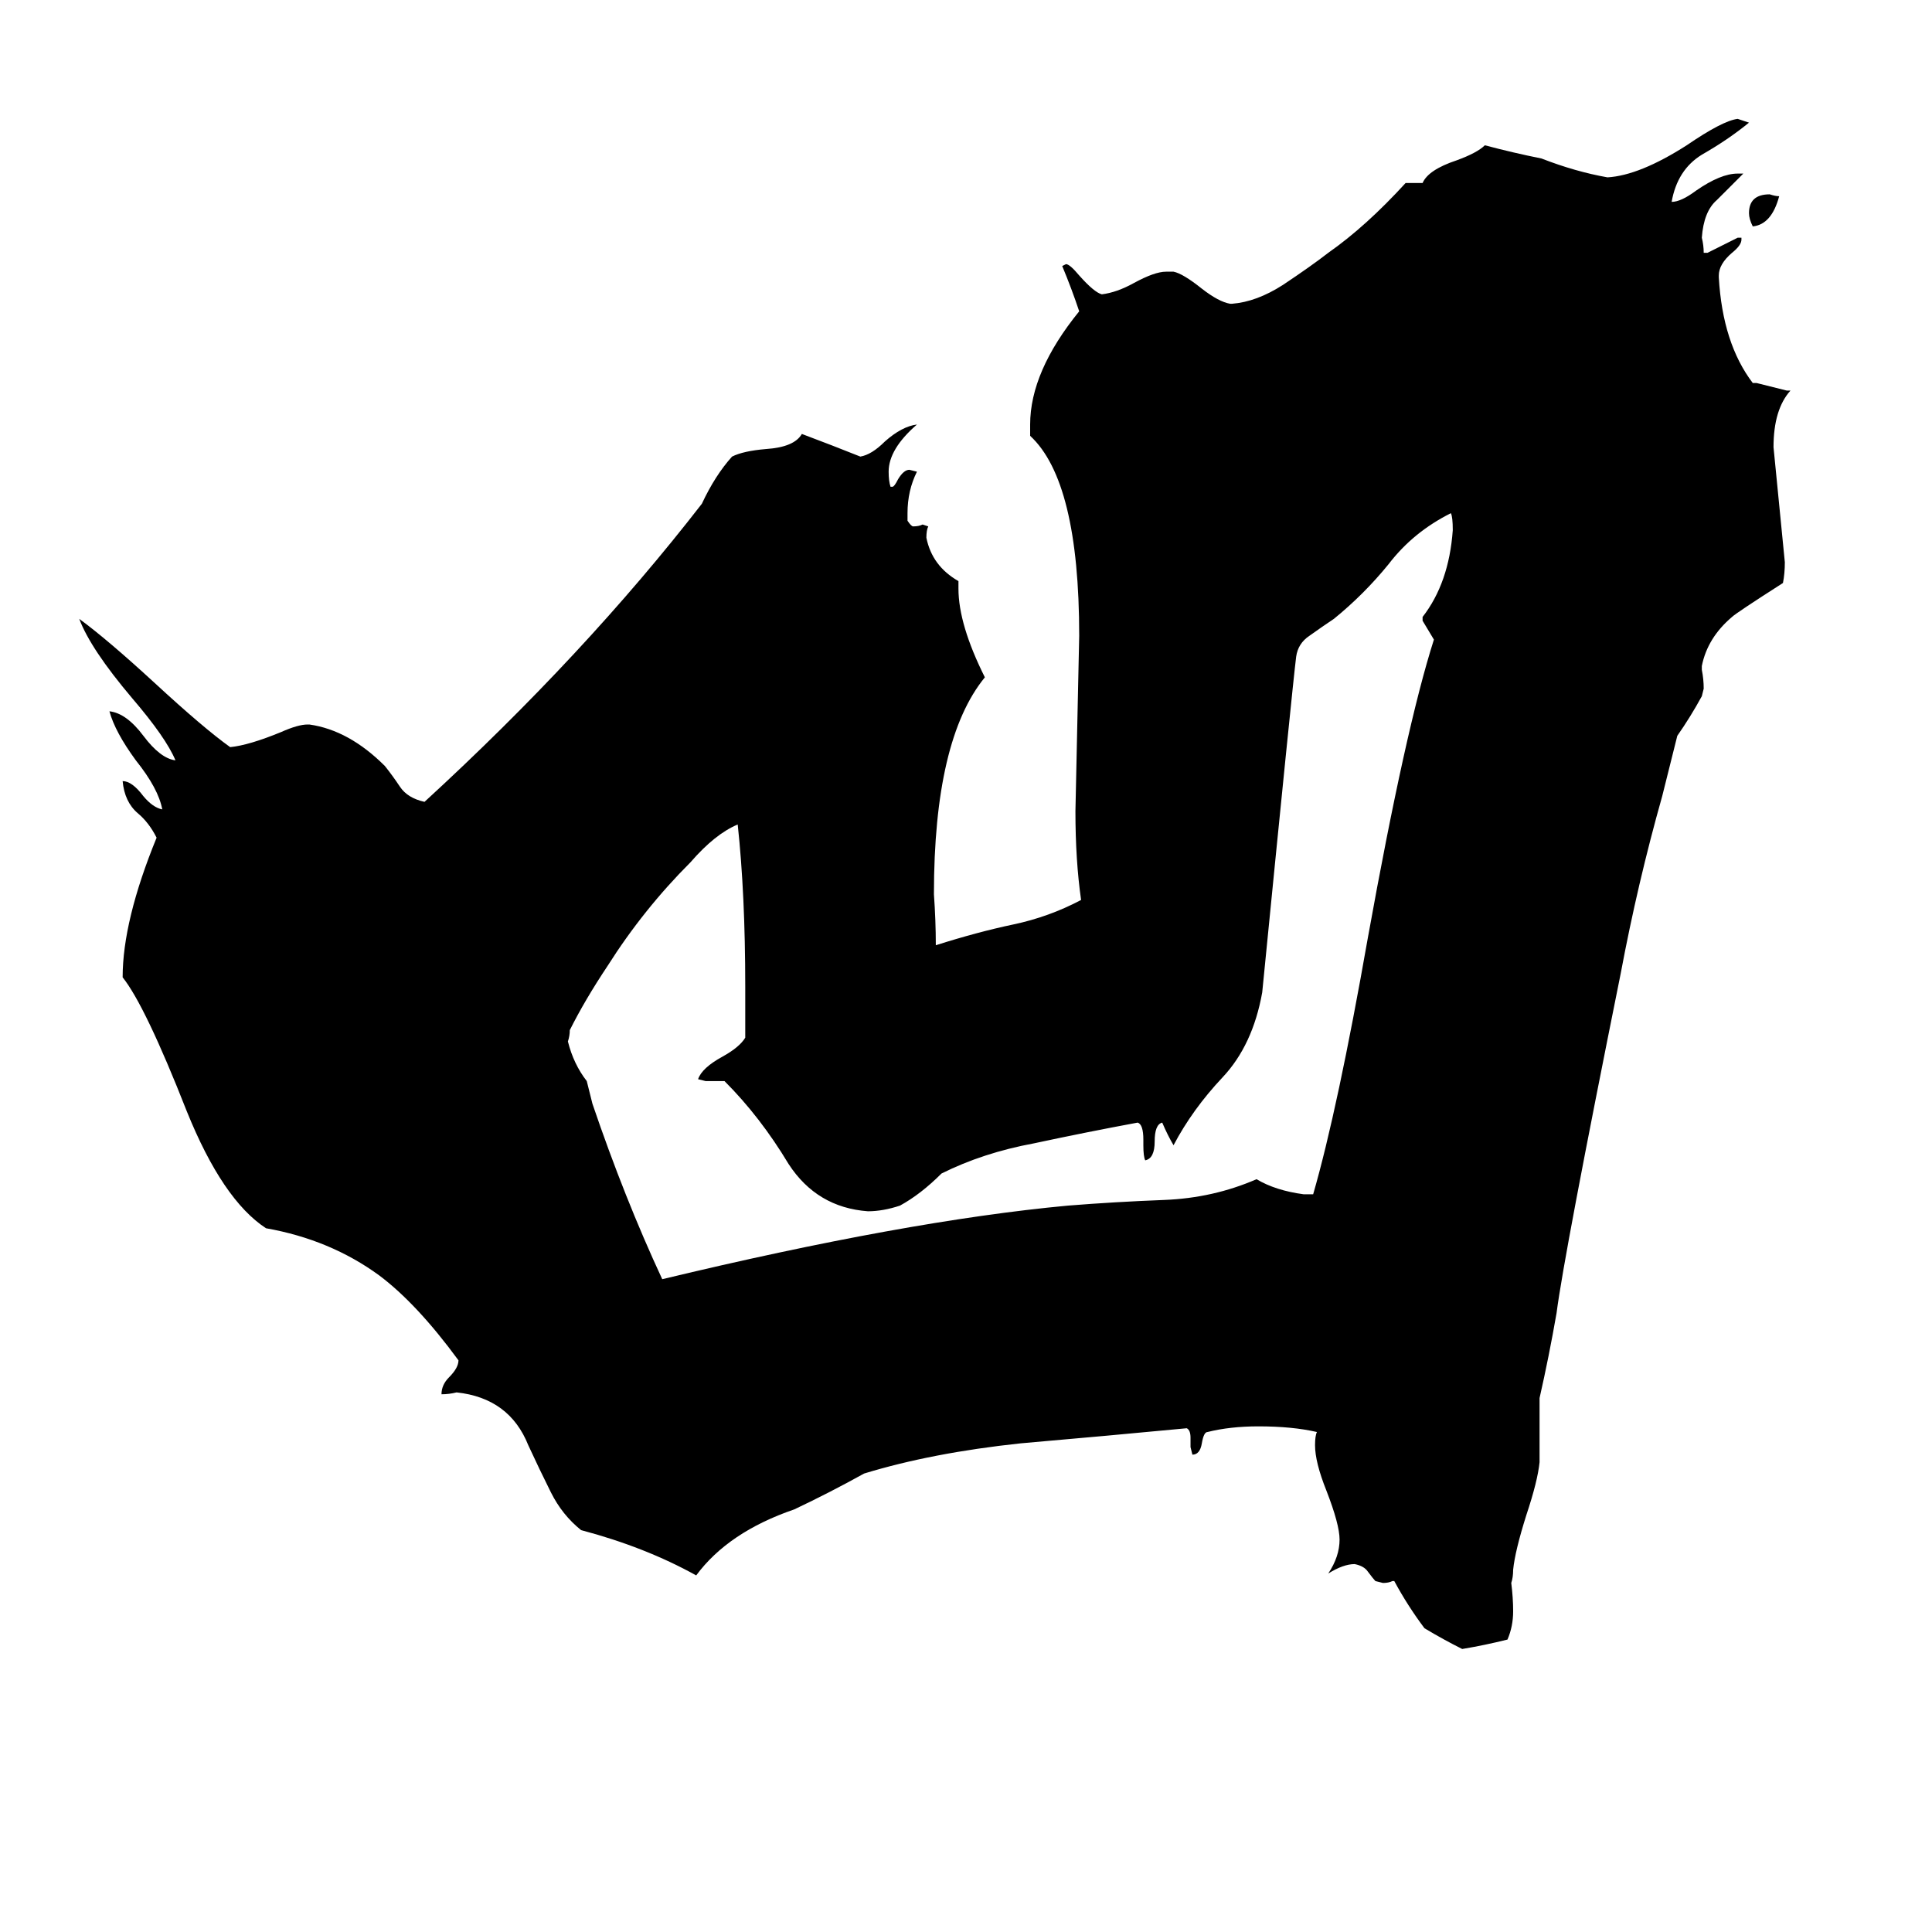 <svg xmlns="http://www.w3.org/2000/svg" viewBox="0 -800 1024 1024">
	<path fill="#000000" d="M943 -696Q939 -681 929 -680Q927 -684 927 -687Q927 -697 938 -697Q941 -696 943 -696ZM691 -167H696Q709 -212 725 -303Q745 -414 760 -461Q757 -466 754 -471V-473Q768 -491 770 -519Q770 -526 769 -528Q749 -518 736 -501Q723 -485 707 -472Q701 -468 694 -463Q688 -459 687 -452Q685 -436 669 -274Q664 -246 648 -229Q632 -212 622 -193Q619 -198 616 -205Q612 -204 612 -195Q612 -186 607 -185Q606 -187 606 -193V-196Q606 -204 603 -205Q576 -200 548 -194Q521 -189 499 -178Q488 -167 477 -161Q468 -158 460 -158Q433 -160 418 -183Q403 -208 384 -227H374L370 -228Q372 -234 383 -240Q392 -245 395 -250V-277Q395 -326 391 -363Q379 -358 366 -343Q341 -318 322 -288Q310 -270 302 -254Q302 -251 301 -248Q304 -236 311 -227L314 -215Q331 -165 351 -122Q480 -153 566 -161Q591 -163 617 -164Q643 -165 666 -175Q676 -169 691 -167ZM739 38H738Q736 39 733 39L729 38Q728 37 725 33Q723 30 718 29Q712 29 704 34Q710 25 710 16Q710 8 703 -10Q697 -25 697 -34Q697 -39 698 -41Q685 -44 667 -44Q652 -44 640 -41Q638 -41 637 -35Q636 -29 632 -29L631 -33V-38Q631 -42 629 -43Q587 -39 541 -35Q494 -30 458 -19Q440 -9 421 0Q386 12 369 35Q342 20 308 11Q298 3 292 -9Q286 -21 280 -34Q270 -59 242 -62Q238 -61 234 -61Q234 -66 238 -70Q243 -75 243 -79Q221 -109 201 -124Q175 -143 141 -149Q118 -164 99 -211Q77 -267 65 -282Q65 -312 83 -356Q79 -364 73 -369Q66 -375 65 -386Q70 -386 76 -378Q81 -372 86 -371Q84 -382 72 -397Q61 -412 58 -423Q67 -422 76 -410Q85 -398 93 -397Q88 -409 70 -430Q48 -456 42 -472Q57 -461 82 -438Q108 -414 122 -404Q132 -405 149 -412Q158 -416 163 -416H164Q185 -413 204 -394Q208 -389 212 -383Q216 -377 225 -375Q310 -453 372 -533Q379 -548 388 -558Q394 -561 406 -562Q421 -563 425 -570Q441 -564 456 -558Q462 -559 469 -566Q478 -574 486 -575Q471 -562 471 -550Q471 -545 472 -542H473Q474 -542 476 -546Q479 -551 482 -551L486 -550Q481 -540 481 -528V-524Q483 -521 484 -521Q487 -521 489 -522L492 -521Q491 -519 491 -515Q494 -500 508 -492V-488Q508 -469 522 -441Q495 -408 495 -326Q496 -312 496 -299Q518 -306 537 -310Q556 -314 573 -323Q570 -344 570 -370Q571 -416 572 -463Q572 -545 546 -569V-575Q546 -603 572 -635Q568 -647 563 -659L565 -660Q567 -660 572 -654Q580 -645 584 -644Q592 -645 601 -650Q612 -656 618 -656H622Q627 -655 637 -647Q646 -640 652 -639H653Q666 -640 680 -649Q695 -659 704 -666Q724 -680 745 -703H754Q757 -710 772 -715Q783 -719 787 -723Q802 -719 817 -716Q835 -709 852 -706Q869 -707 894 -723Q913 -736 921 -737Q924 -736 927 -735Q916 -726 902 -718Q889 -710 886 -693Q891 -693 899 -699Q912 -708 921 -708H924Q917 -701 910 -694Q903 -688 902 -674Q903 -670 903 -666H905Q913 -670 921 -674H923V-673Q923 -670 918 -666Q911 -660 911 -654V-653Q913 -618 929 -597H931Q939 -595 947 -593H949Q940 -583 940 -563Q943 -532 946 -502Q946 -496 945 -491Q920 -475 918 -473Q905 -462 902 -447V-445Q903 -440 903 -435L902 -431Q896 -420 889 -410Q885 -394 881 -378Q868 -332 859 -284Q829 -135 825 -104Q821 -81 816 -59V-25Q815 -15 809 3Q803 22 802 32Q802 36 801 39Q802 47 802 54Q802 62 799 69Q787 72 775 74Q765 69 755 63Q746 51 739 38Z"/>
</svg>
